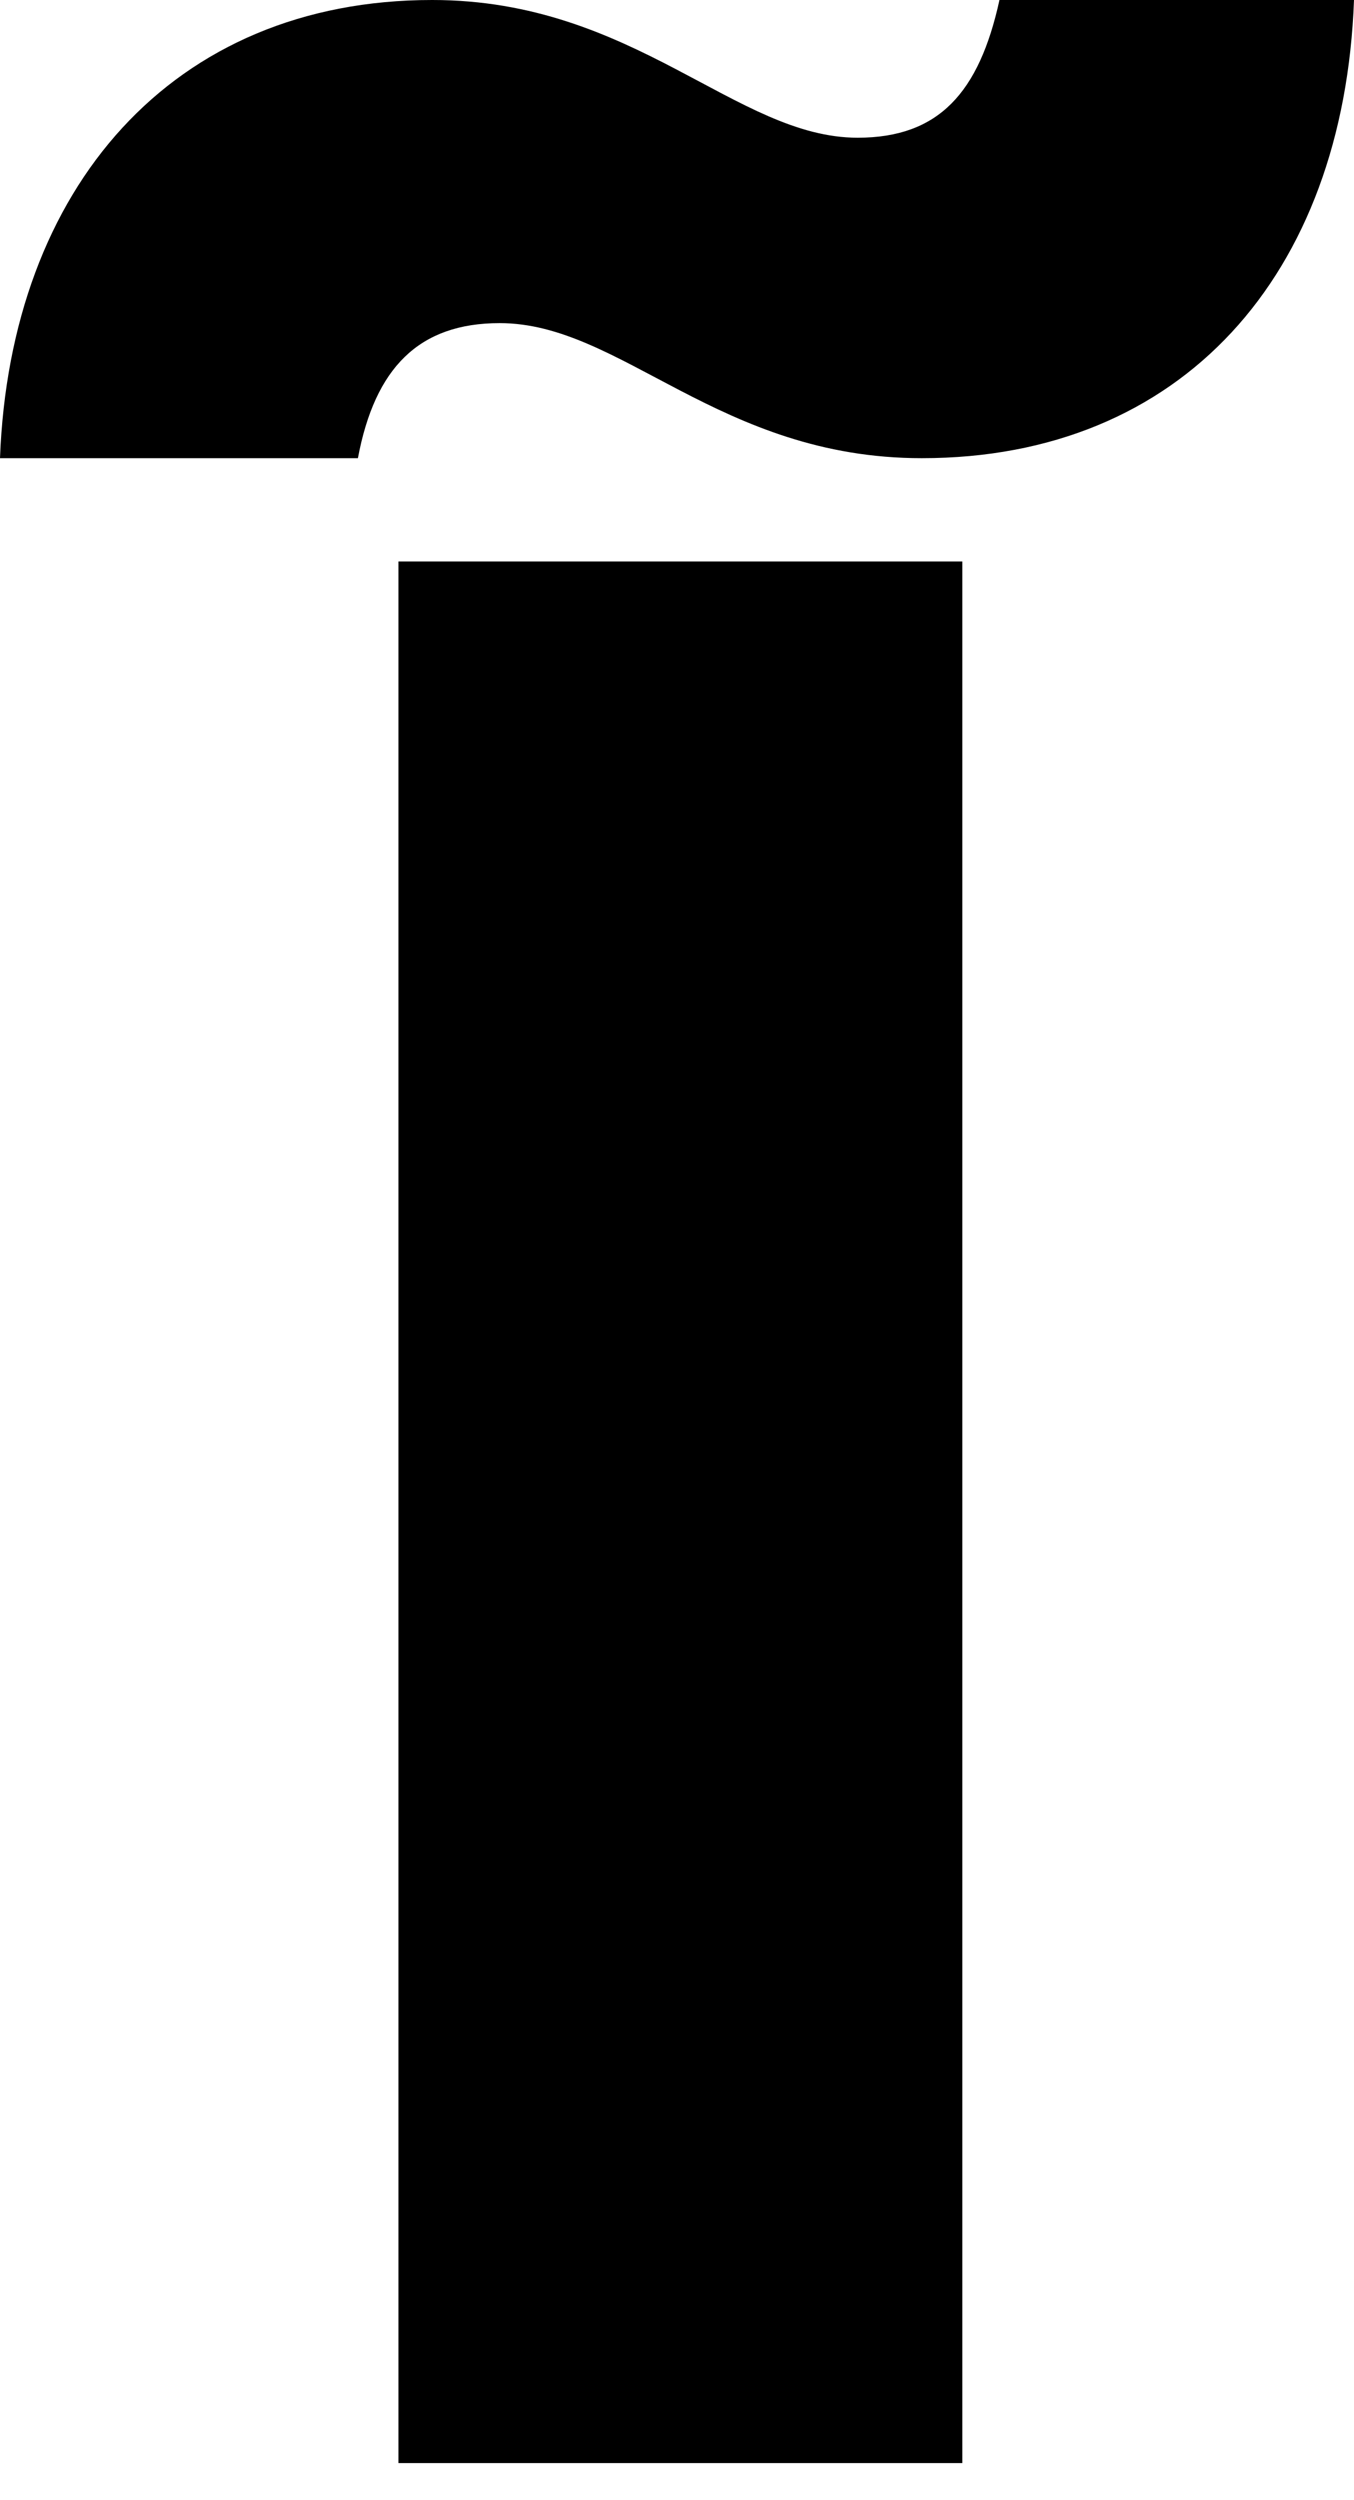 <?xml version="1.0" encoding="UTF-8"?>
<svg xmlns="http://www.w3.org/2000/svg" width="401" height="740" version="1.1" viewBox="0 0 401 740" preserveAspectRatio="none">
  <!-- Generator: Adobe Illustrator 28.7.1, SVG Export Plug-In . SVG Version: 1.2.0 Build 142)  -->
  <g>
    <g id="Layer_1">
      <path d="M285,729V166.181H118v562.819h167ZM128,0C51,0,3,55.655,0,135.61h106c5-26.652,18-39.977,42-39.977,36,0,65,39.977,125,39.977,77,0,125-54.087,128-135.61h-105c-6,27.435-18,40.761-42,40.761C218,40.761,188,0,128,0Z"/>
    </g>
  </g>
</svg>